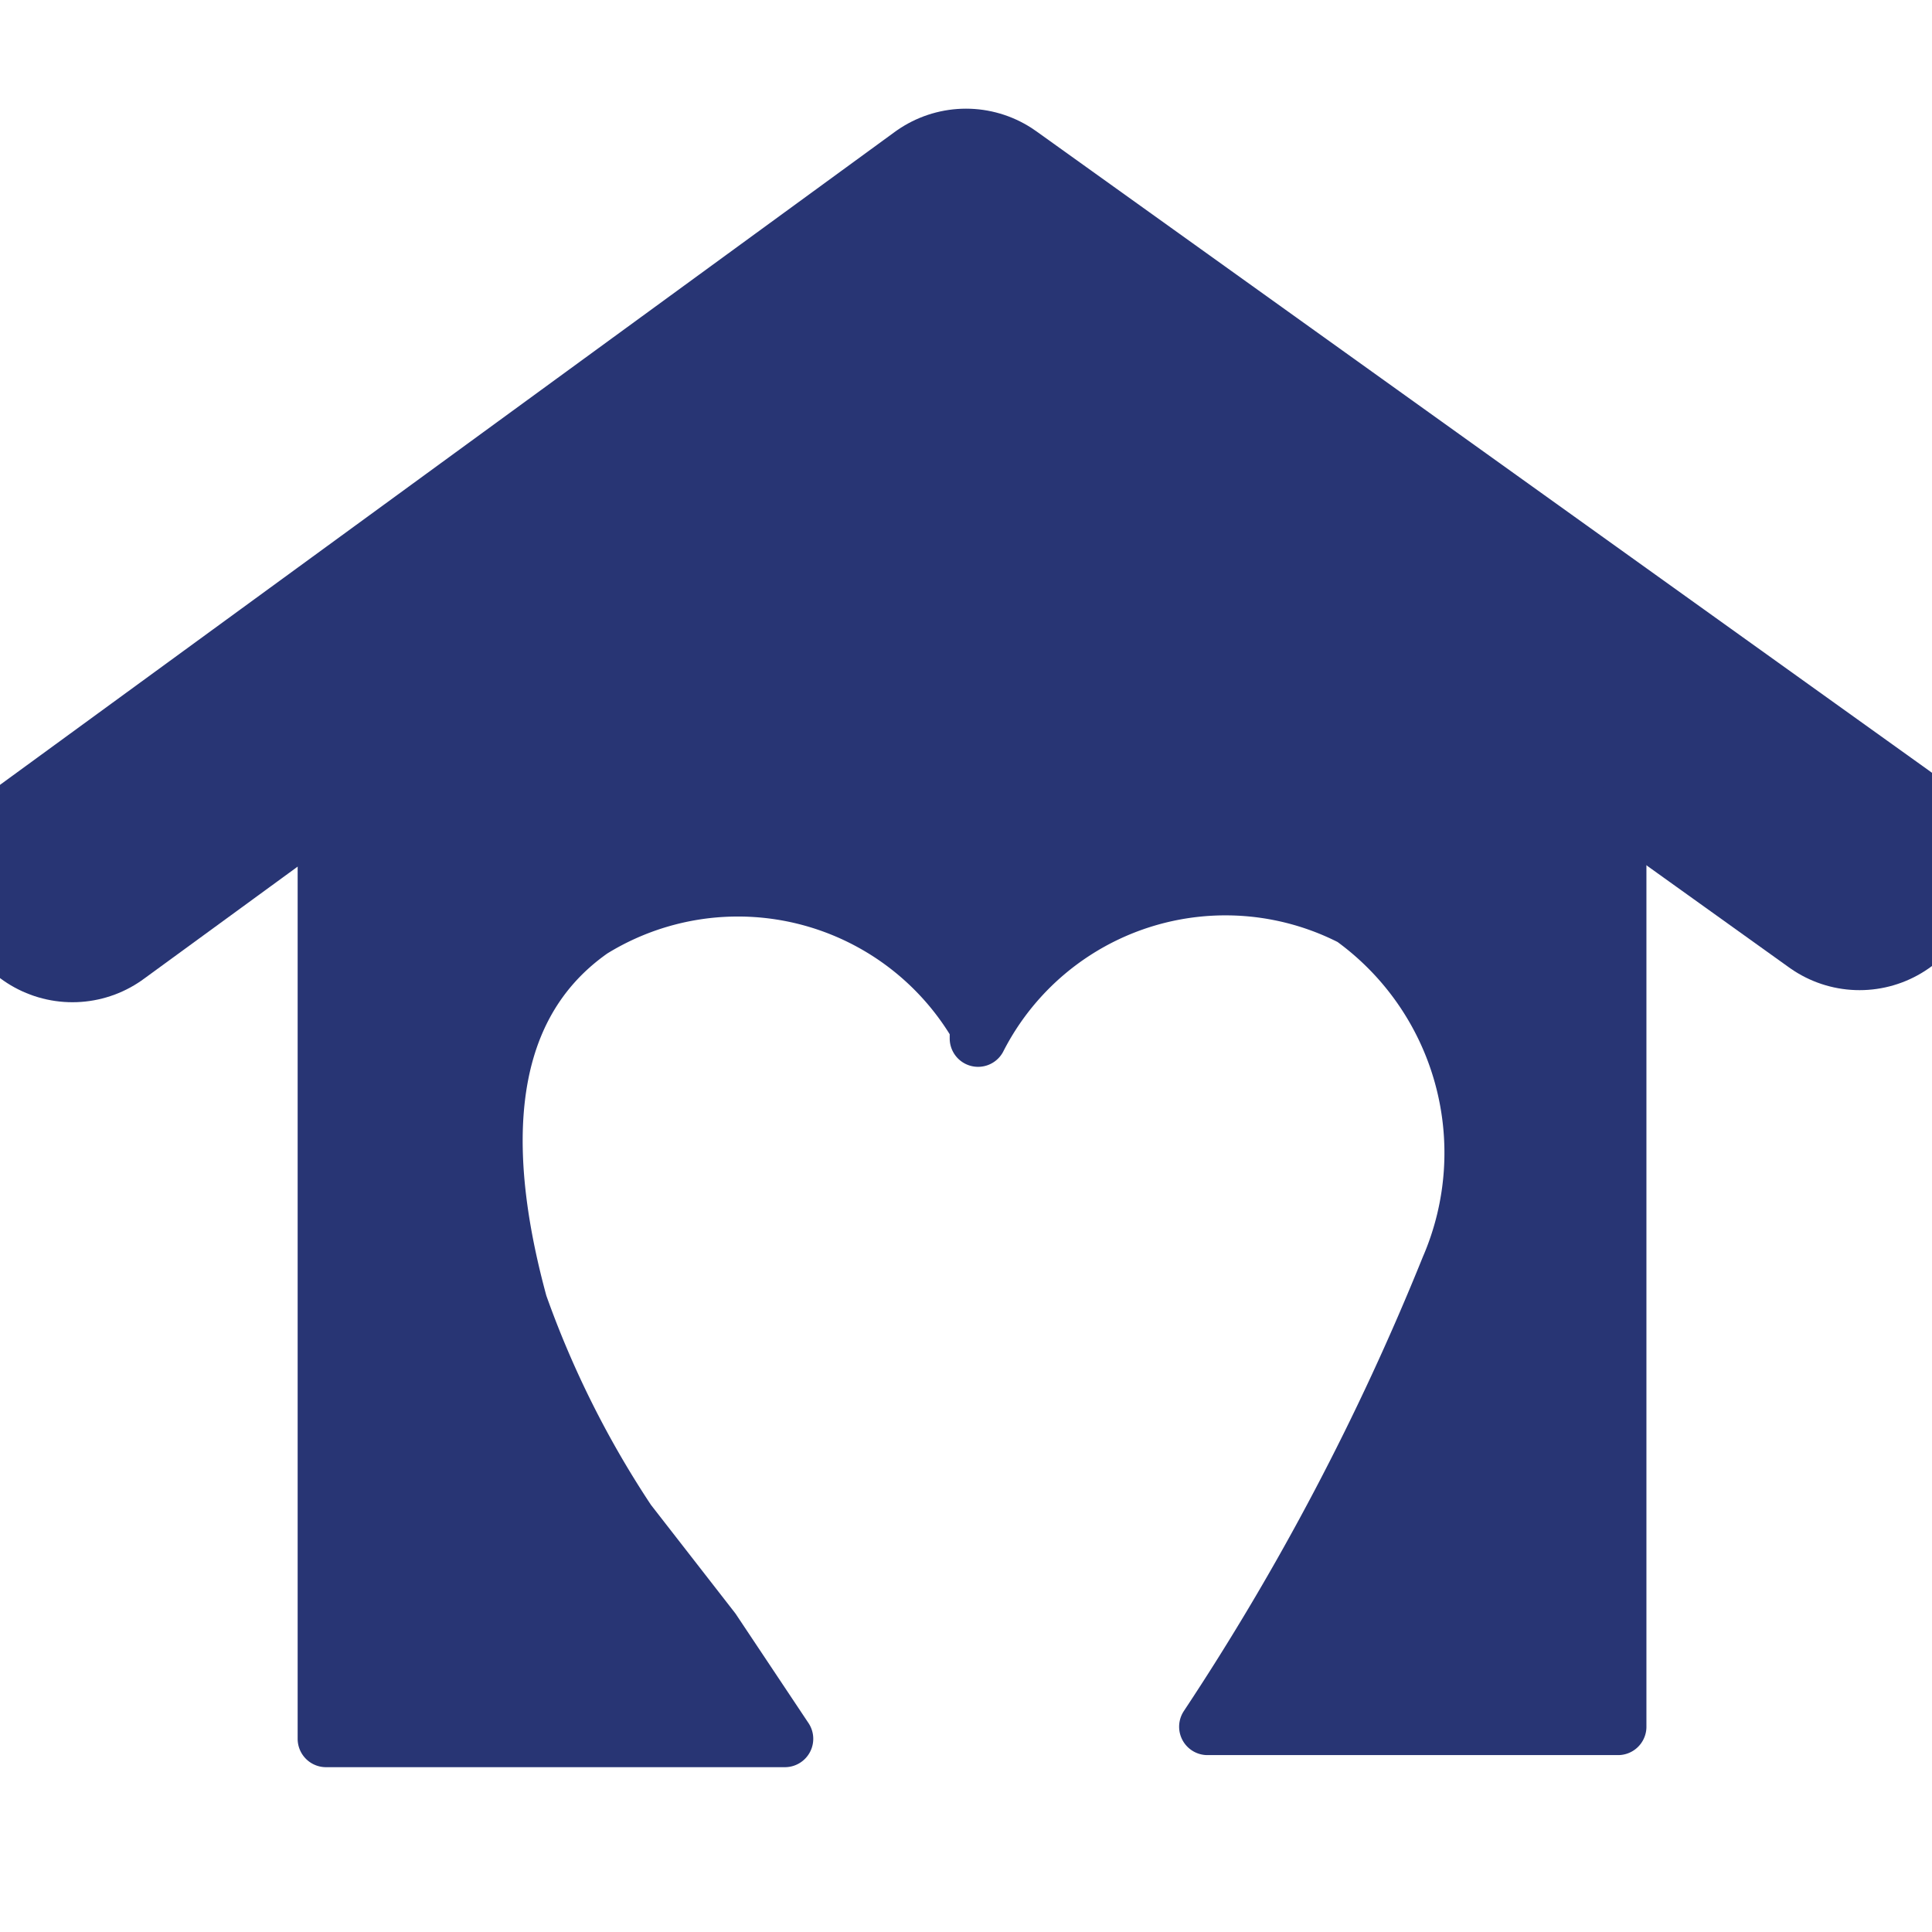<svg id="Layer_1" data-name="Layer 1" xmlns="http://www.w3.org/2000/svg" width="16" height="16" viewBox="0 0 16 16"><title>16px</title><polyline points="0.6 7.3 8 1.9 15.4 7.2" fill="none" stroke="#283574" stroke-linecap="round" stroke-linejoin="round" stroke-width="2"/><path d="M8.1,8.5a2.3,2.3,0,0,0-3.2-.8c-1,.7-.9,2-.6,3.1a8.2,8.2,0,0,0,.9,1.8l.7.9.6.9H2.7V7L8,3.1l5.4,3.8v7.4H10a21.3,21.3,0,0,0,2-3.8,2.4,2.4,0,0,0-.8-2.9,2.3,2.3,0,0,0-3.1,1Z" fill="#283574" stroke="#283574" stroke-linecap="round" stroke-linejoin="round" stroke-width="0.47"/></svg>